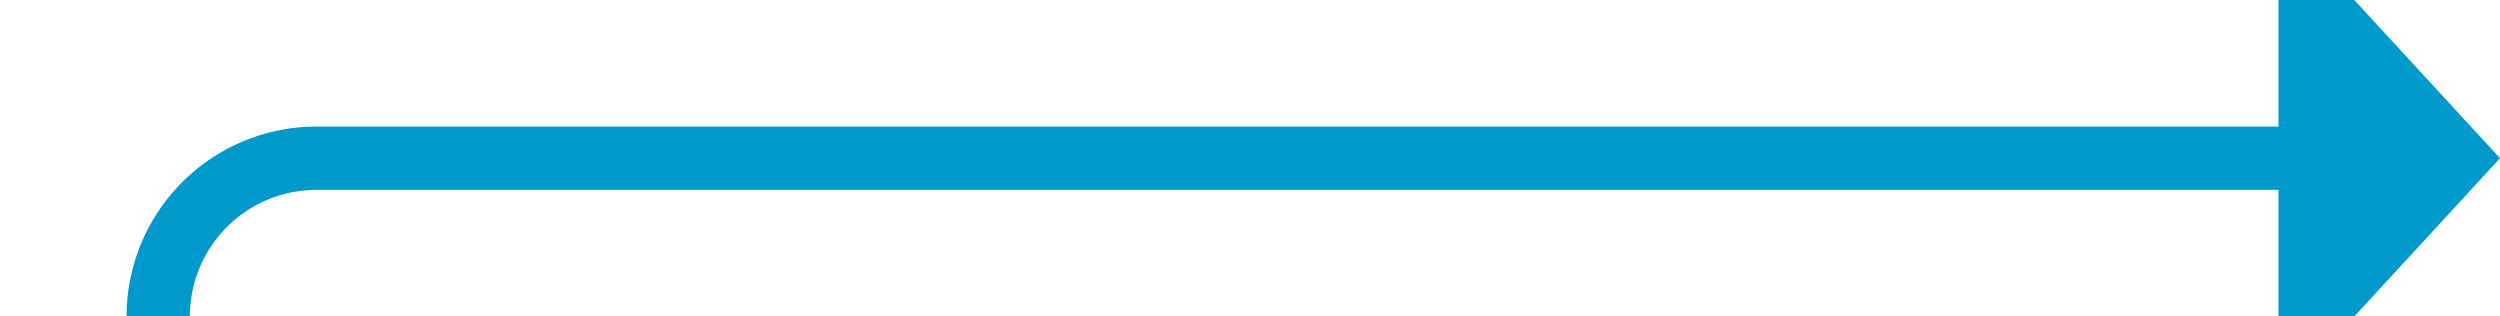 ﻿<?xml version="1.0" encoding="utf-8"?>
<svg version="1.1" xmlns:xlink="http://www.w3.org/1999/xlink" width="79px" height="10px" preserveAspectRatio="xMinYMid meet" viewBox="2048 950  79 8" xmlns="http://www.w3.org/2000/svg">
  <path d="M 2053 964  L 2053 959  A 5 5 0 0 1 2058 954 L 2121 954  " stroke-width="2" stroke="#0099cc" fill="none" />
  <path d="M 2120 961.6  L 2127 954  L 2120 946.4  L 2120 961.6  Z " fill-rule="nonzero" fill="#0099cc" stroke="none" />
</svg>